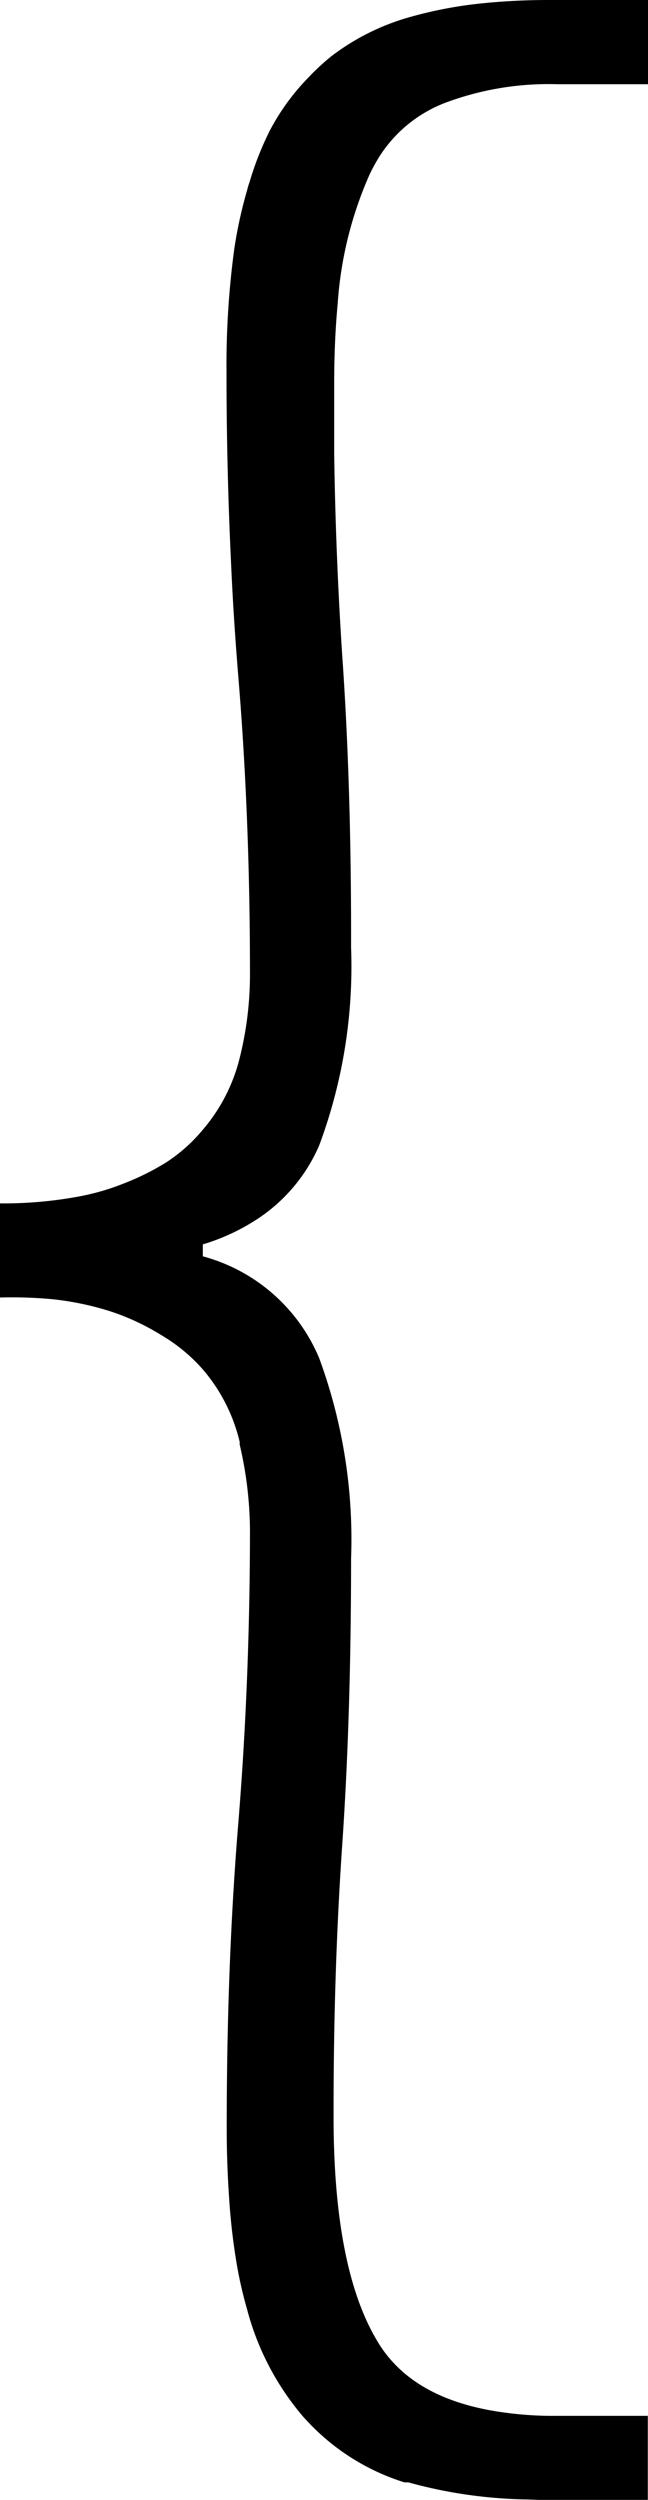 <svg xmlns="http://www.w3.org/2000/svg" viewBox="0 0 31.47 121.38"><title>LeftBracket</title><g id="Livello_2" data-name="Livello 2"><g id="Parentheses"><path d="M25.63,121.36a22.87,22.87,0,0,1-5.8-.83l-.19,0A10.88,10.88,0,0,1,15,117.64c-.11-.12-.22-.23-.32-.35A13.16,13.16,0,0,1,12,112.13a20.24,20.24,0,0,1-.5-2.18,31.31,31.31,0,0,1-.37-3.18c-.08-1.15-.12-2.3-.12-3.46q0-7.91.56-14.75t.57-14.18a18.67,18.67,0,0,0-.5-4.24l0-.13a8.36,8.36,0,0,0-1.8-3.53,8.26,8.26,0,0,0-2-1.65,11.78,11.78,0,0,0-1.77-.9,10.93,10.93,0,0,0-1.22-.41,14.18,14.18,0,0,0-2.33-.44A21.16,21.16,0,0,0,0,63V58.43a20.07,20.07,0,0,0,3.91-.35,11.65,11.65,0,0,0,2.16-.64,12.34,12.34,0,0,0,2-1A7.88,7.88,0,0,0,9.81,54.9a8.47,8.47,0,0,0,1.83-3.53,16.72,16.72,0,0,0,.5-4.09q0-7.62-.57-14.47c-.15-1.83-.27-3.67-.35-5.5Q11,22.69,11,18.07a42.06,42.06,0,0,1,.38-6A21.54,21.54,0,0,1,12,9.24a3.57,3.57,0,0,1,.12-.4,14.84,14.84,0,0,1,1-2.53A11,11,0,0,1,15,3.74a11.11,11.11,0,0,1,1.08-1A11.29,11.29,0,0,1,19.83.85a20.45,20.45,0,0,1,3.7-.7c1-.1,2.09-.15,3.14-.15h4.8V4.09H27.1A14.32,14.32,0,0,0,21.6,5a6.57,6.57,0,0,0-3.18,2.61,8.92,8.92,0,0,0-.47.86,18.52,18.52,0,0,0-1.55,6.27c-.12,1.29-.17,2.58-.17,3.88q0,1.71,0,3.42.07,4.89.39,9.78.44,6.27.43,13.9V46a24.9,24.9,0,0,1-1.55,9.62,8.13,8.13,0,0,1-2.84,3.46,10.09,10.09,0,0,1-2.81,1.34V61a8.53,8.53,0,0,1,5.65,4.94,25.5,25.5,0,0,1,1.55,9.74q0,7.62-.43,13.9t-.42,13.2q0,7.47,2.19,11,1.63,2.64,5.7,3.3a17.51,17.51,0,0,0,3,.22h4.37v4.1h-4.8Z"/></g></g></svg>